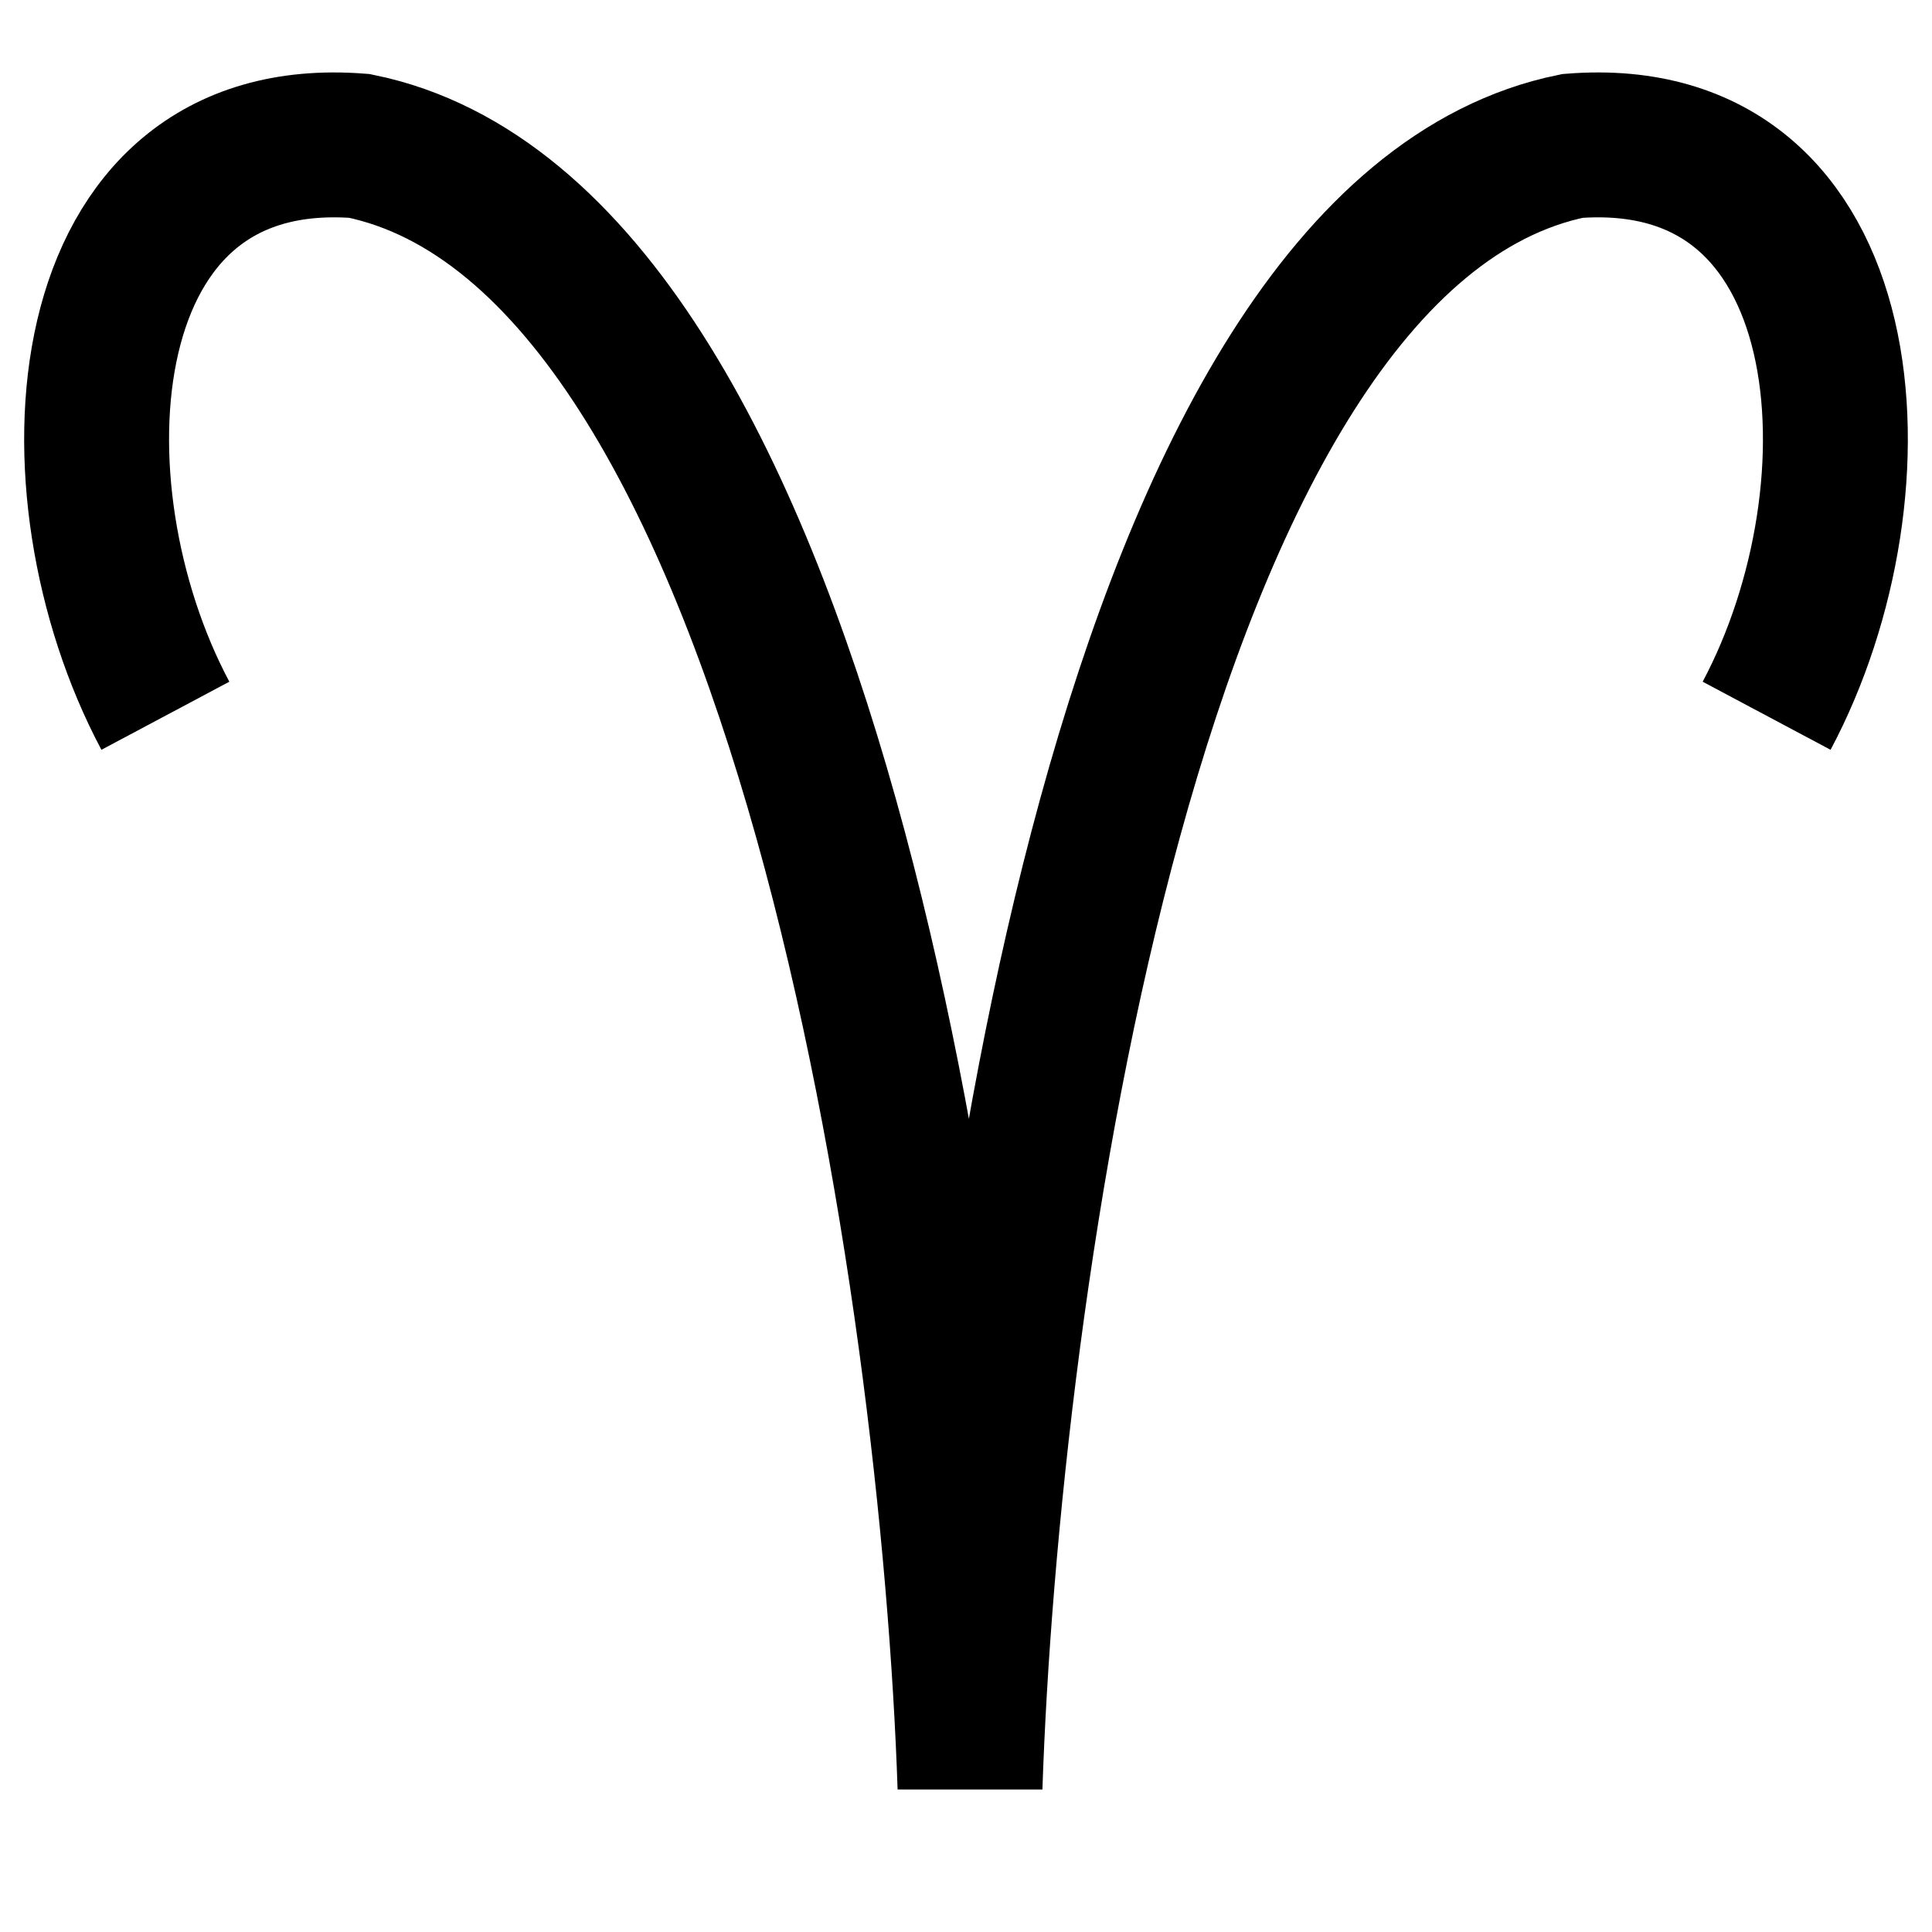 <svg width="40" height="40" viewBox="0 0 40 40" fill="none" xmlns="http://www.w3.org/2000/svg">
<path d="M3.424 14.819C0.912 10.1 1.414 2.549 7.442 3.021C16.685 4.909 19.748 26.932 20.083 37C20.418 26.932 23.315 4.909 32.558 3.021C38.586 2.549 39.088 10.1 36.576 14.819" stroke="black" stroke-width="3"/>
</svg>
